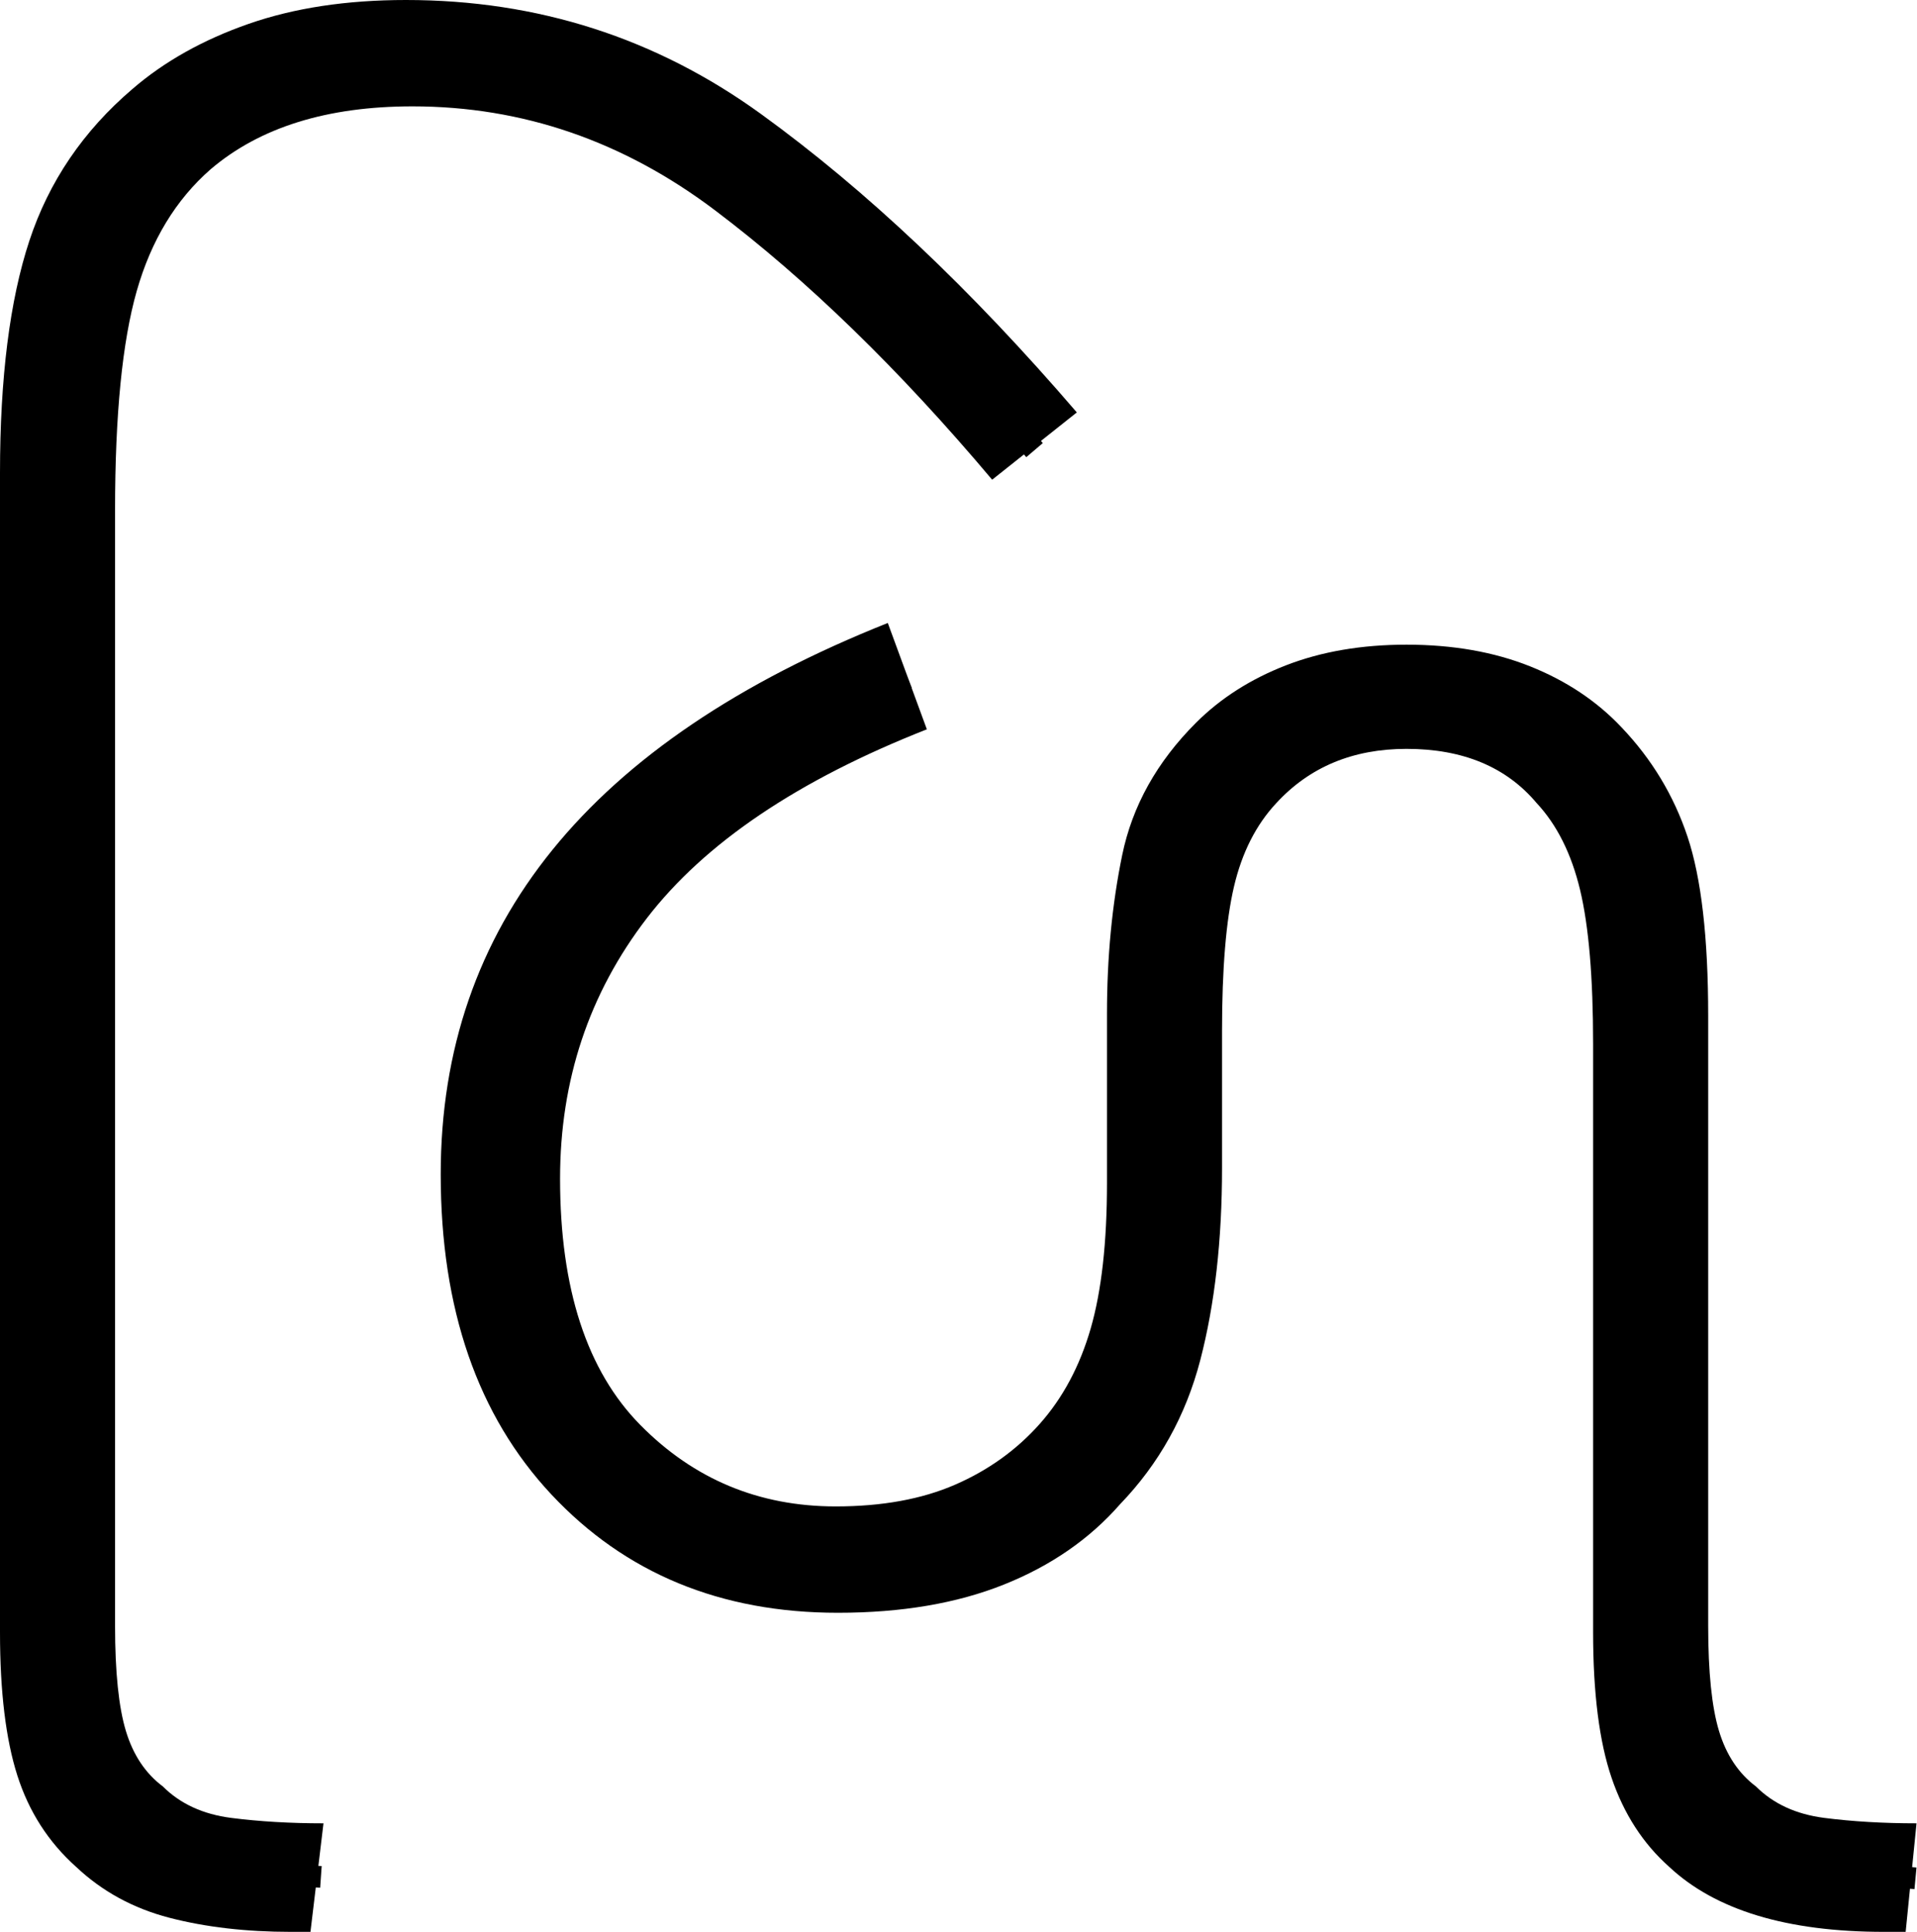 <?xml version="1.0" encoding="UTF-8" standalone="no"?><svg width="88.3" height="89" version="1.1" id="svg253" sodipodi:docname="2_li.svg" inkscape:version="1.2.1 (9c6d41e410, 2022-07-14)" xmlns:inkscape="http://www.inkscape.org/namespaces/inkscape" xmlns:sodipodi="http://sodipodi.sourceforge.net/DTD/sodipodi-0.dtd" xmlns="http://www.w3.org/2000/svg" xmlns:svg="http://www.w3.org/2000/svg"><defs id="defs257"></defs><sodipodi:namedview id="namedview255" pagecolor="#ffffff" bordercolor="#666666" borderopacity="1.0" inkscape:showpageshadow="2" inkscape:pageopacity="0.0" inkscape:pagecheckerboard="0" inkscape:deskcolor="#d1d1d1" showgrid="false" inkscape:zoom="1.809816" inkscape:cx="39.506778" inkscape:cy="64.647455" inkscape:window-width="1920" inkscape:window-height="1027" inkscape:window-x="-8" inkscape:window-y="-8" inkscape:window-maximized="1" inkscape:current-layer="svg253"></sodipodi:namedview><g id="g0" inkscape:label="g0" transform="matrix(0.999,0,0,1,20.3,28.7)"><path d="m 67.545,60.3 h -1.001 q -6.704,0 -9.907,-3 v 0 q -1.801,-1.6 -2.652,-4.1 -0.851,-2.5 -0.851,-6.7 v 0 -27.1 q 0,-4.6 -0.6,-7.1 -0.6,-2.5 -2.001,-4 v 0 Q 48.432,5.8 44.53,5.8 v 0 q -3.702,0 -6.004,2.5 v 0 q -1.401,1.5 -1.951,3.85 -0.55,2.35 -0.55,6.65 v 0 6.3 q 0,5 -1.001,8.85 -1.001,3.85 -3.702,6.65 v 0 q -2.101,2.4 -5.354,3.7 -3.252,1.3 -7.655,1.3 v 0 Q 10.207,45.6 5.103,40.15 0,34.7 0,25.4 v 0 Q 0,8.2 20.614,0 v 0 l 1.801,4.9 q -8.906,3.5 -12.909,8.7 -4.003,5.2 -4.003,12 v 0 q 0,7.6 3.702,11.35 3.702,3.75 9.006,3.75 v 0 q 3.202,0 5.504,-1 2.302,-1 3.903,-2.8 v 0 q 1.601,-1.8 2.352,-4.4 0.75,-2.6 0.75,-6.7 v 0 -7.8 q 0,-3.9 0.7,-7.3 0.7,-3.4 3.402,-6.1 v 0 Q 36.524,2.9 38.976,1.95 41.428,1 44.53,1 v 0 q 3.202,0 5.704,1 2.502,1 4.203,2.8 v 0 q 2.101,2.2 3.052,5.05 0.951,2.85 0.951,8.25 v 0 28.1 q 0,3.2 0.5,4.85 0.5,1.65 1.701,2.55 v 0 q 1.201,1.2 3.152,1.45 1.951,0.25 4.253,0.25 v 0 z" id="g0p0" inkscape:label="g0p0" style="stroke-width:1"></path><path style="fill:none;stroke:#000000;stroke-width:1px;stroke-linecap:butt;stroke-linejoin:miter;stroke-opacity:1" d="M 21.532,2.533 C 15.027,5.175 8.417,9.017 5.109,15.484 2.407,20.67 2.183,26.899 3.679,32.477 c 1.568,5.676 6.789,10.095 12.677,10.575 4.855,0.51 10.262,-0.733 13.452,-4.68 3.491,-4.077 3.609,-9.777 3.557,-14.872 0.113,-4.631 -0.458,-9.474 1.202,-13.9 1.466,-3.824 5.511,-6.176 9.532,-6.098 3.442,-0.11 7.155,1.035 9.148,4.023 2.851,3.922 2.451,9.033 2.515,13.627 0.06,9.127 -0.091,18.26 0.066,27.383 0.097,3.051 1.185,6.439 4.122,7.866 2.452,1.385 5.341,1.177 8.048,1.432" id="g0s0" inkscape:label="g0s0"></path></g><g id="g1" inkscape:label="g1"><path style="display:inline" d="M 14.3,89 H 13.4 Q 10.3,89 7.8,88.35 5.3,87.7 3.5,86 v 0 Q 1.6,84.3 0.8,81.8 0,79.3 0,75.2 v 0 -53.4 Q 0,15.2 1.35,11.1 2.7,7 6.1,4.1 v 0 Q 8.3,2.2 11.45,1.1 14.6,0 18.7,0 V 0 Q 27.8,0 35.05,5.25 42.3,10.5 49.6,19 v 0 l -3.9,3.1 Q 39.3,14.5 32.95,9.7 26.6,4.9 19,4.9 v 0 q -5.9,0 -9.3,2.9 v 0 q -2.4,2.1 -3.4,5.6 -1,3.5 -1,10.1 v 0 51.4 q 0,3.2 0.5,4.85 0.5,1.65 1.7,2.55 v 0 q 1.2,1.2 3.15,1.45 Q 12.6,84 14.9,84 v 0 z" id="g1p0" inkscape:label="g1p0"></path><path style="display:inline;fill:none;stroke:#000000;stroke-width:1px;stroke-linecap:butt;stroke-linejoin:miter;stroke-opacity:1" d="M 47.652,20.738 C 42.912,15.169 37.772,9.759 31.535,5.855 25.556,2.348 17.926,1.328 11.384,3.809 7.099,5.545 4.057,9.638 3.369,14.177 2.264,19.814 2.876,25.587 2.711,31.291 c 0.017,15.362 -0.082,30.727 0.008,46.088 0.132,2.783 1.011,5.743 3.47,7.348 2.457,1.87 5.694,1.54 8.593,1.741" id="g1s0" inkscape:label="g1s0"></path></g></svg>